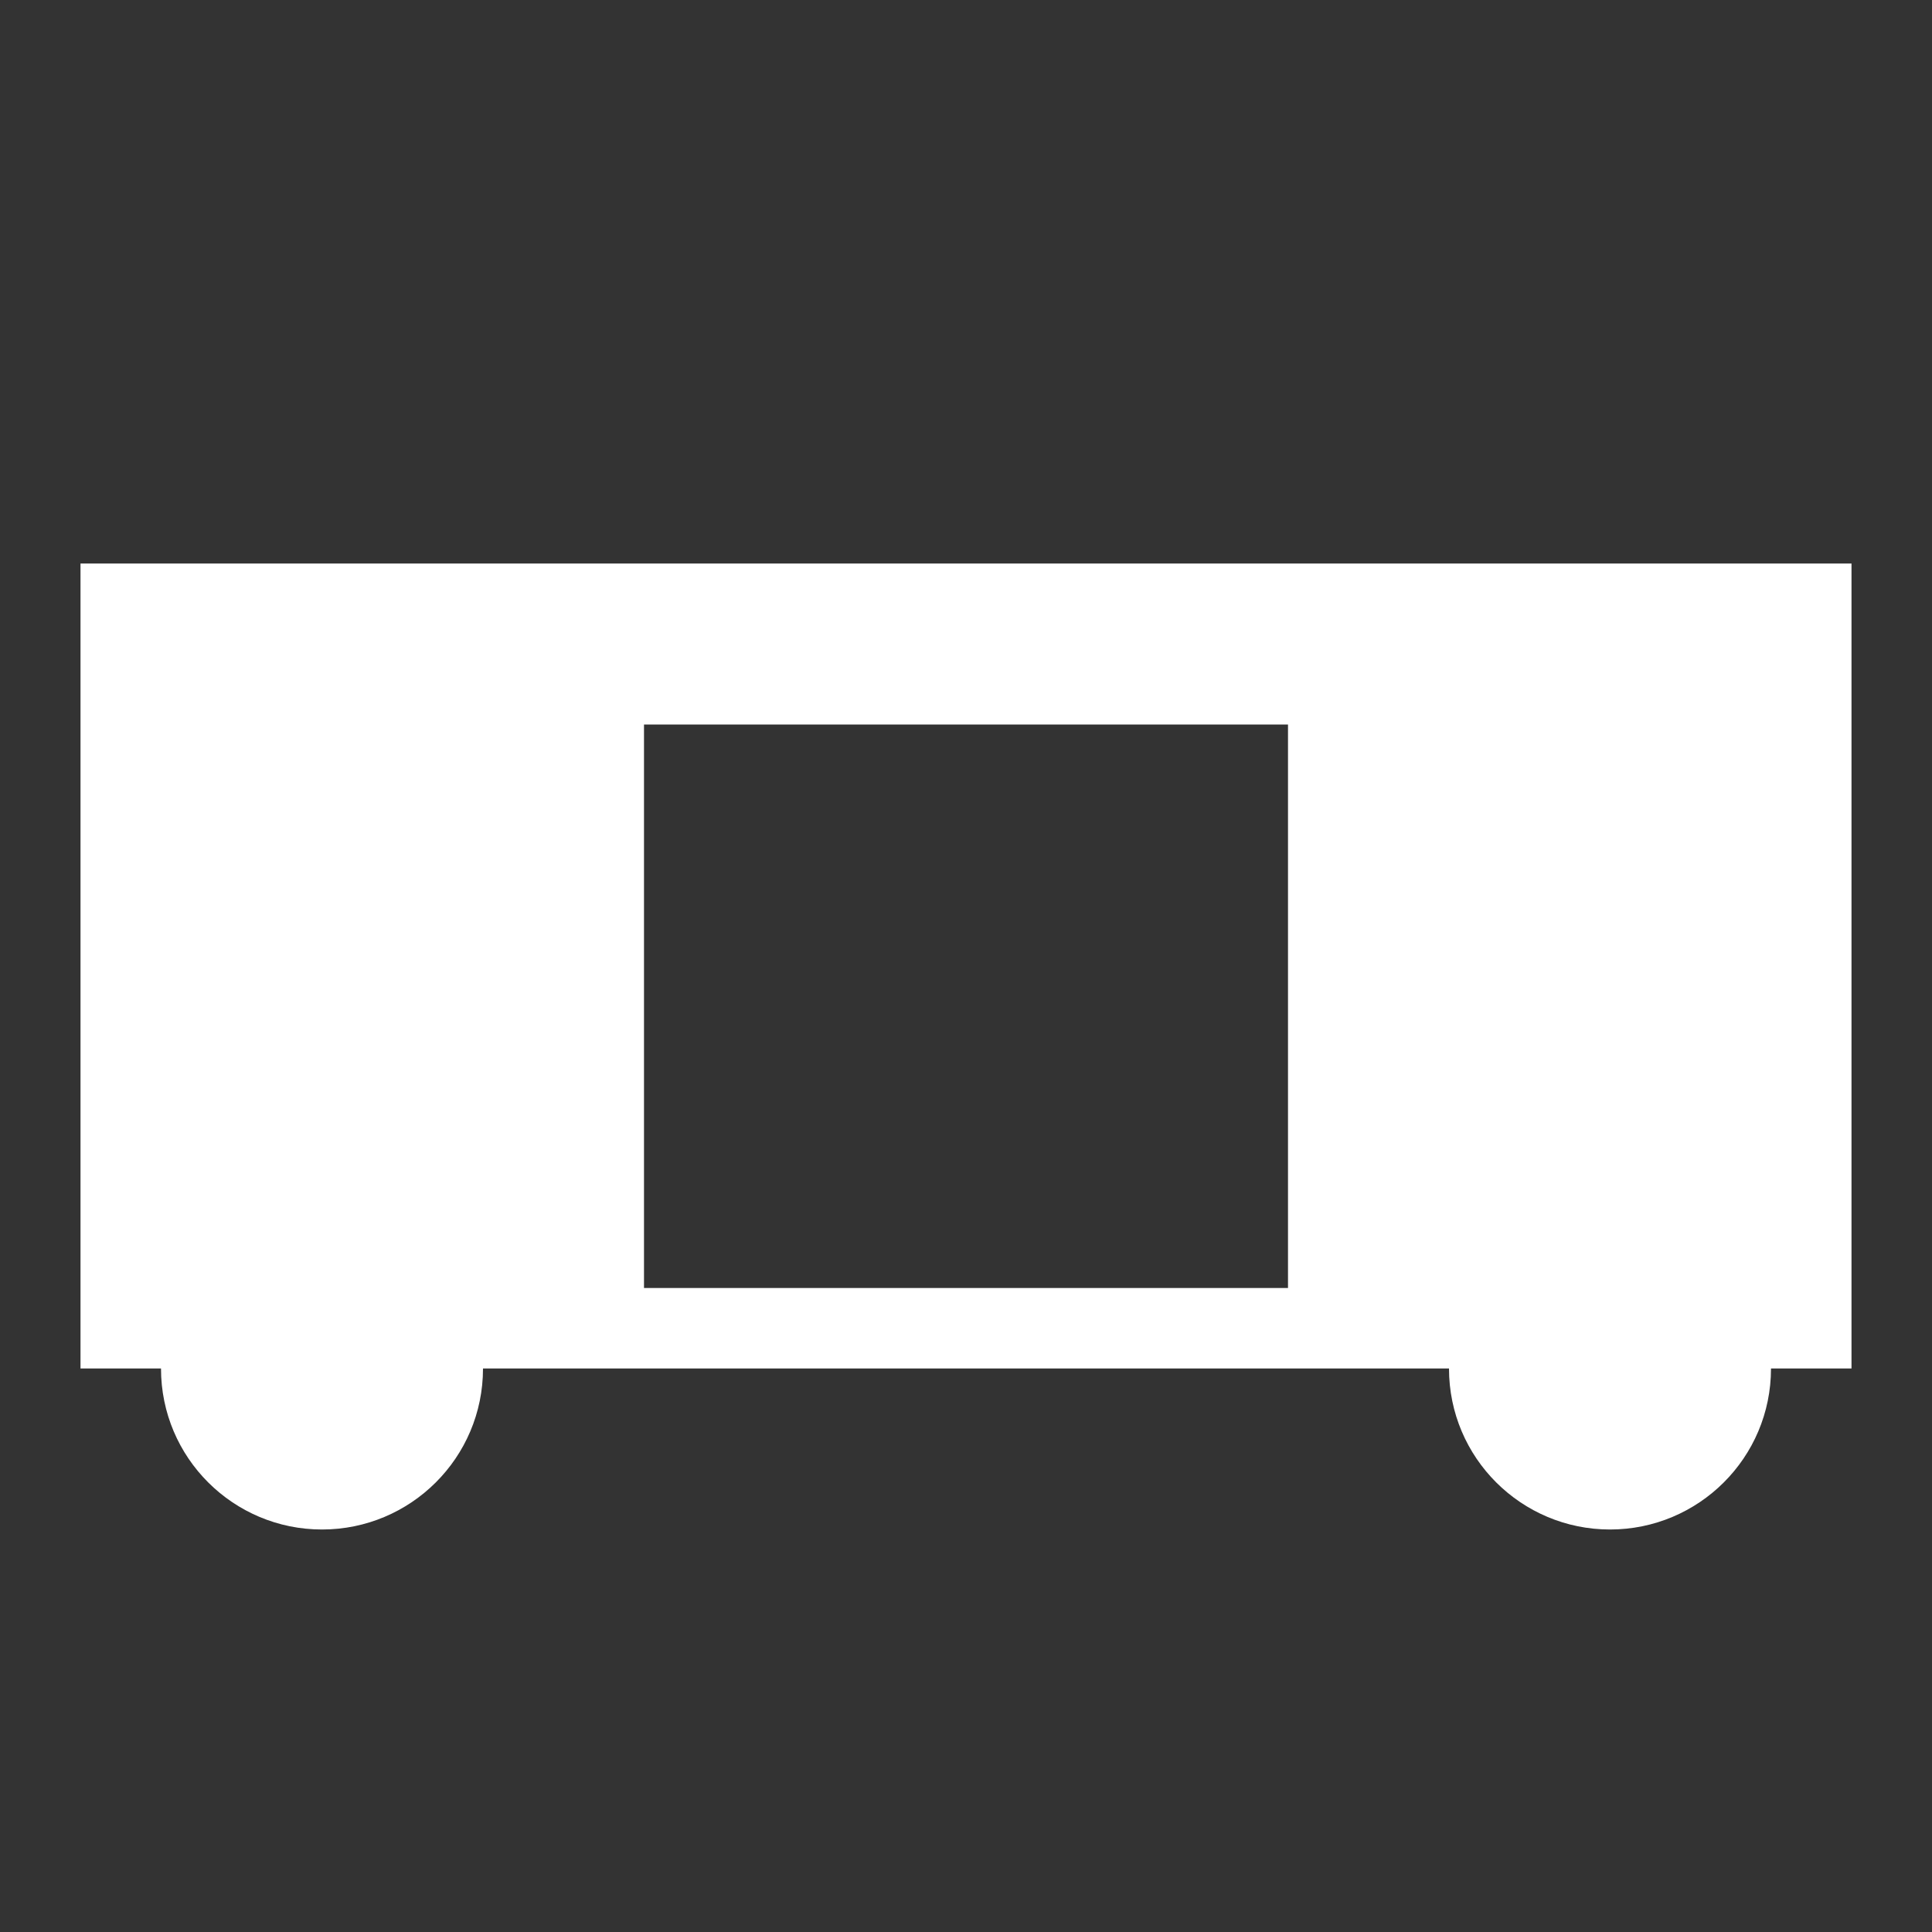 <svg xmlns="http://www.w3.org/2000/svg" fill="white" id="mdi-train-car-box-open" viewBox="0 0 24 24"><rect x="0" y="0" width="24" height="24" fill="#333333" stroke="none"/><path d="M1 7V17H2C2 18.11 2.9 19 4 19S6 18.11 6 17H18C18 18.11 18.9 19 20 19S22 18.11 22 17H23V7H1M16 16H8V9H16V16Z" /></svg>
